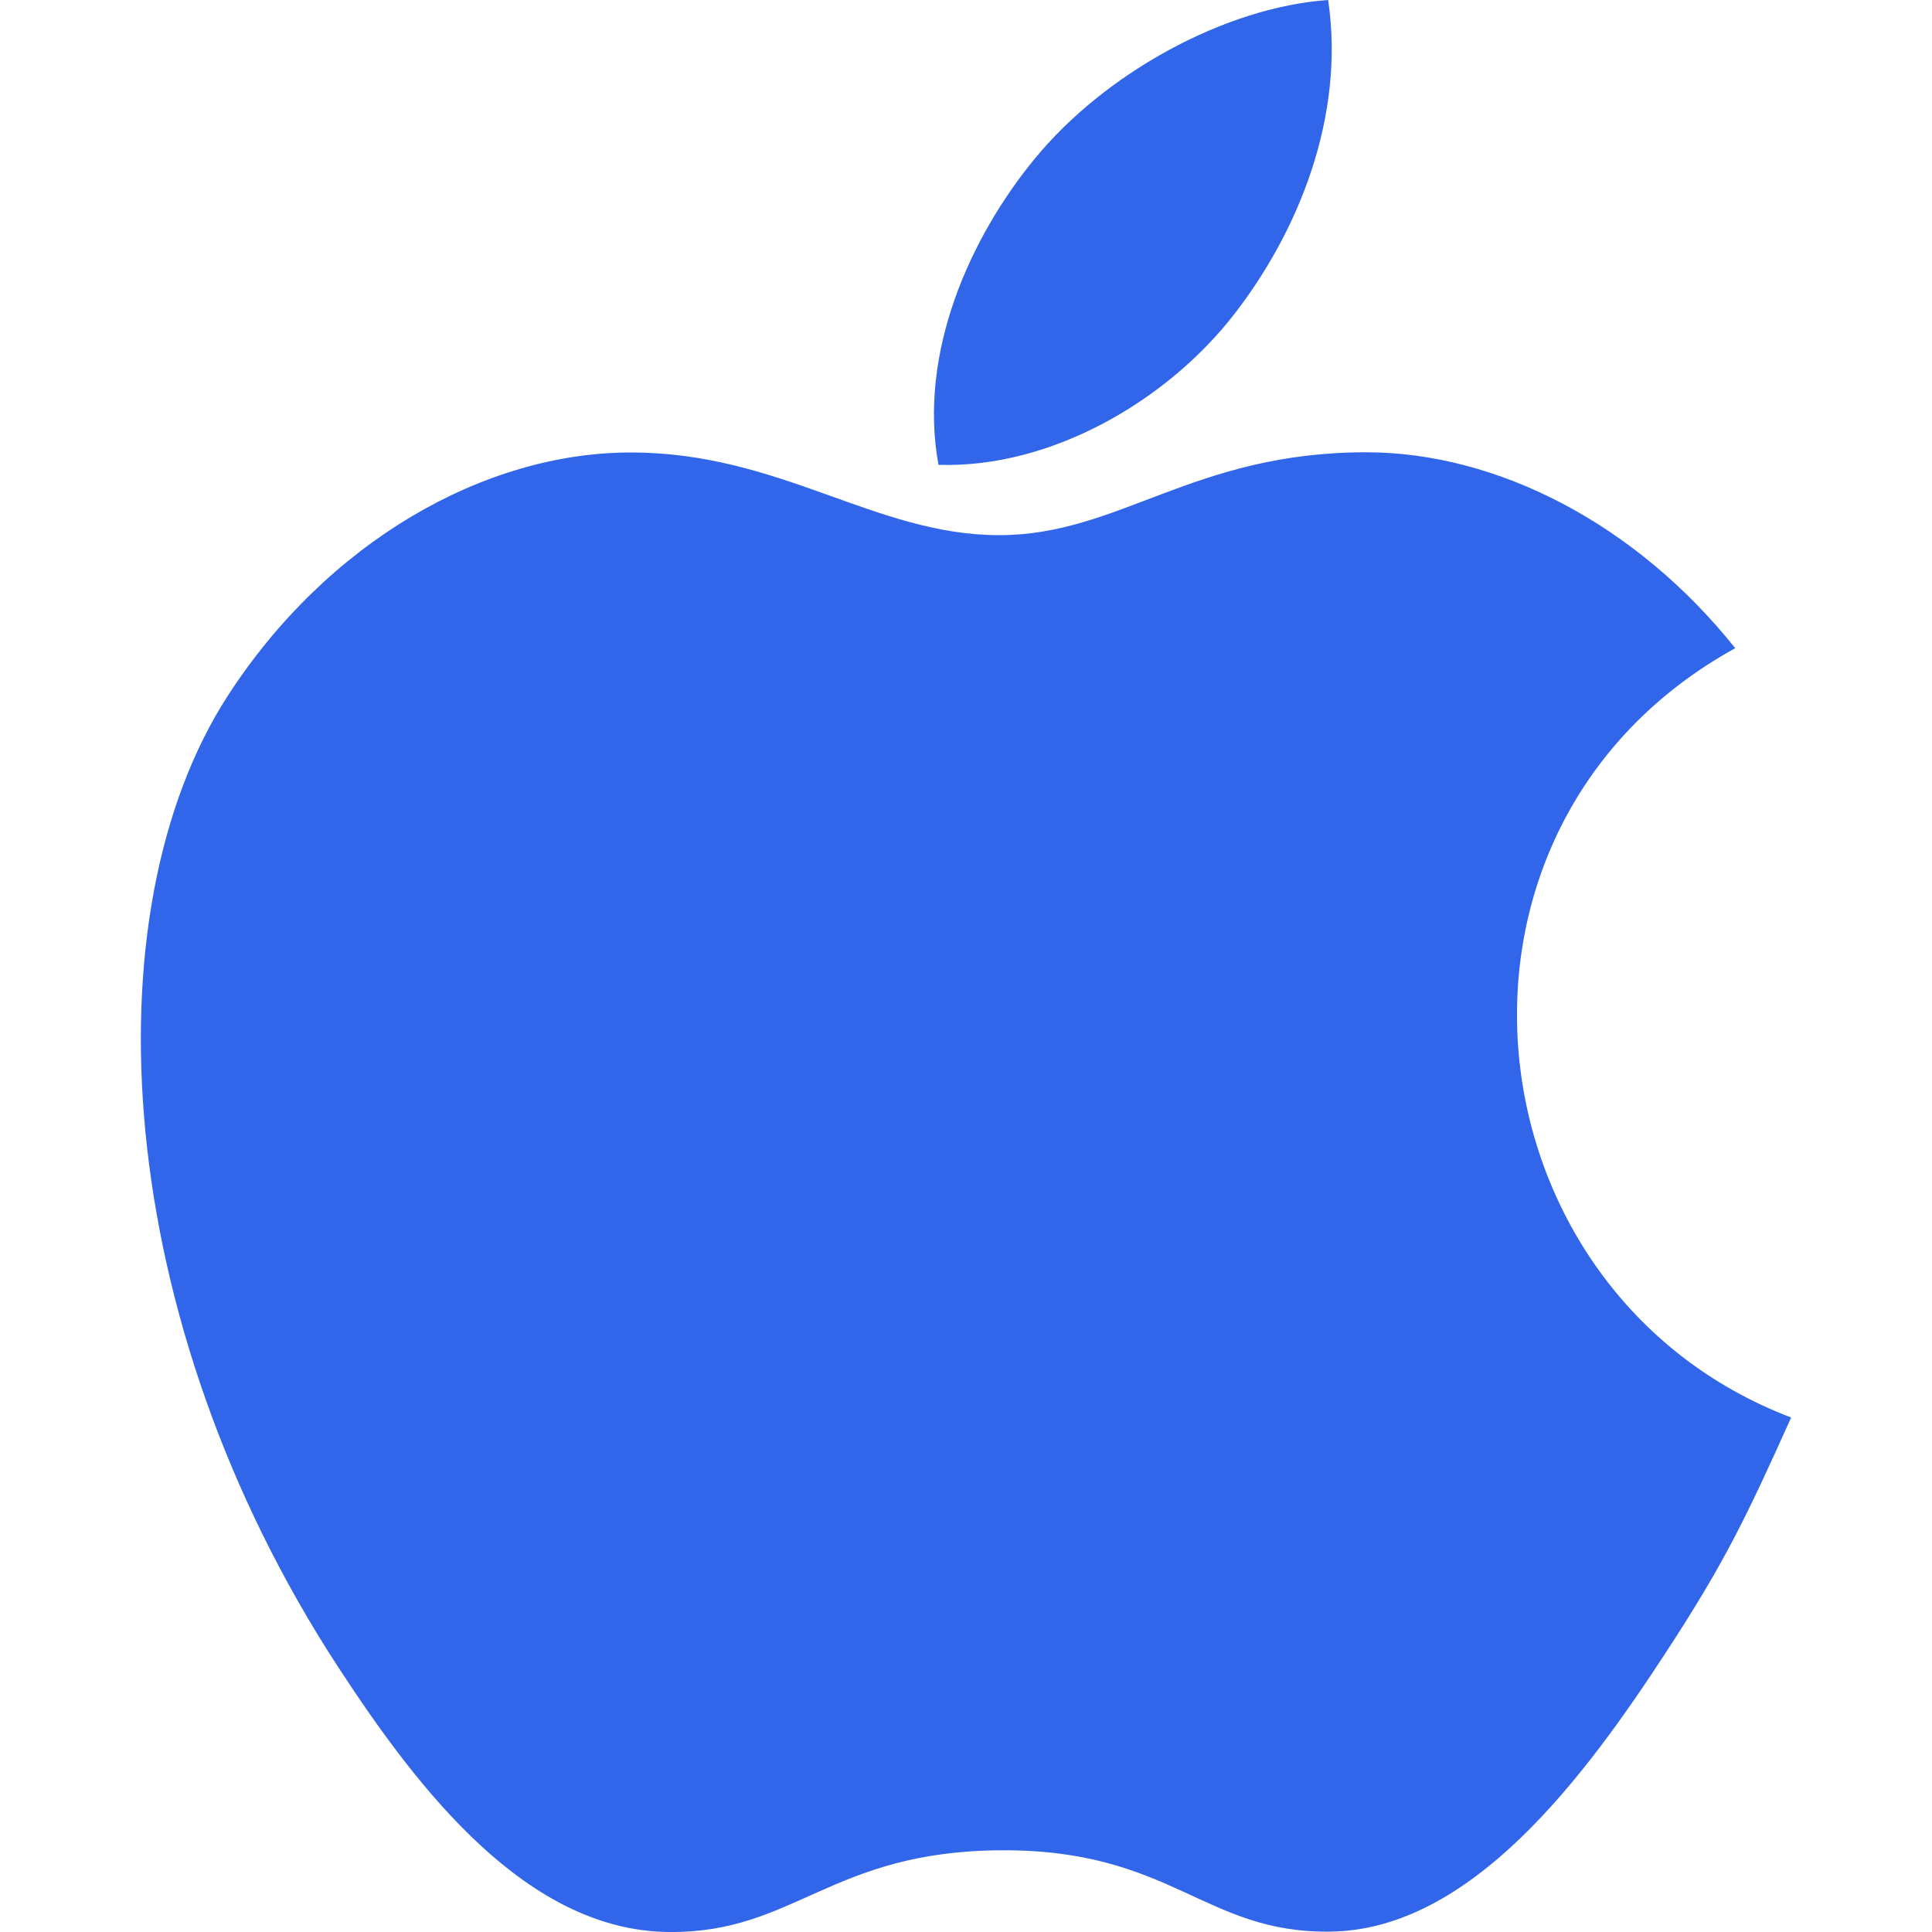 <svg width="20" height="20" viewBox="0 0 20 20" fill="none" xmlns="http://www.w3.org/2000/svg">
<path fill-rule="evenodd" clip-rule="evenodd" d="M18.542 14.674C18.075 15.713 17.851 16.178 17.25 17.099C16.412 18.384 15.23 19.985 13.764 19.996C12.463 20.011 12.128 19.144 10.361 19.154C8.595 19.164 8.227 20.013 6.924 20C5.459 19.987 4.339 18.543 3.501 17.258C1.156 13.666 0.909 9.45 2.355 7.207C3.384 5.615 5.006 4.684 6.531 4.684C8.082 4.684 9.058 5.54 10.343 5.54C11.589 5.54 12.347 4.682 14.142 4.682C15.5 4.682 16.939 5.426 17.963 6.71C14.606 8.561 15.149 13.384 18.542 14.674ZM12.781 3.247C13.433 2.405 13.928 1.215 13.749 0C12.683 0.074 11.437 0.756 10.71 1.645C10.047 2.451 9.502 3.649 9.715 4.812C10.88 4.849 12.083 4.15 12.781 3.247Z" fill="#3266EA"/>
</svg>
